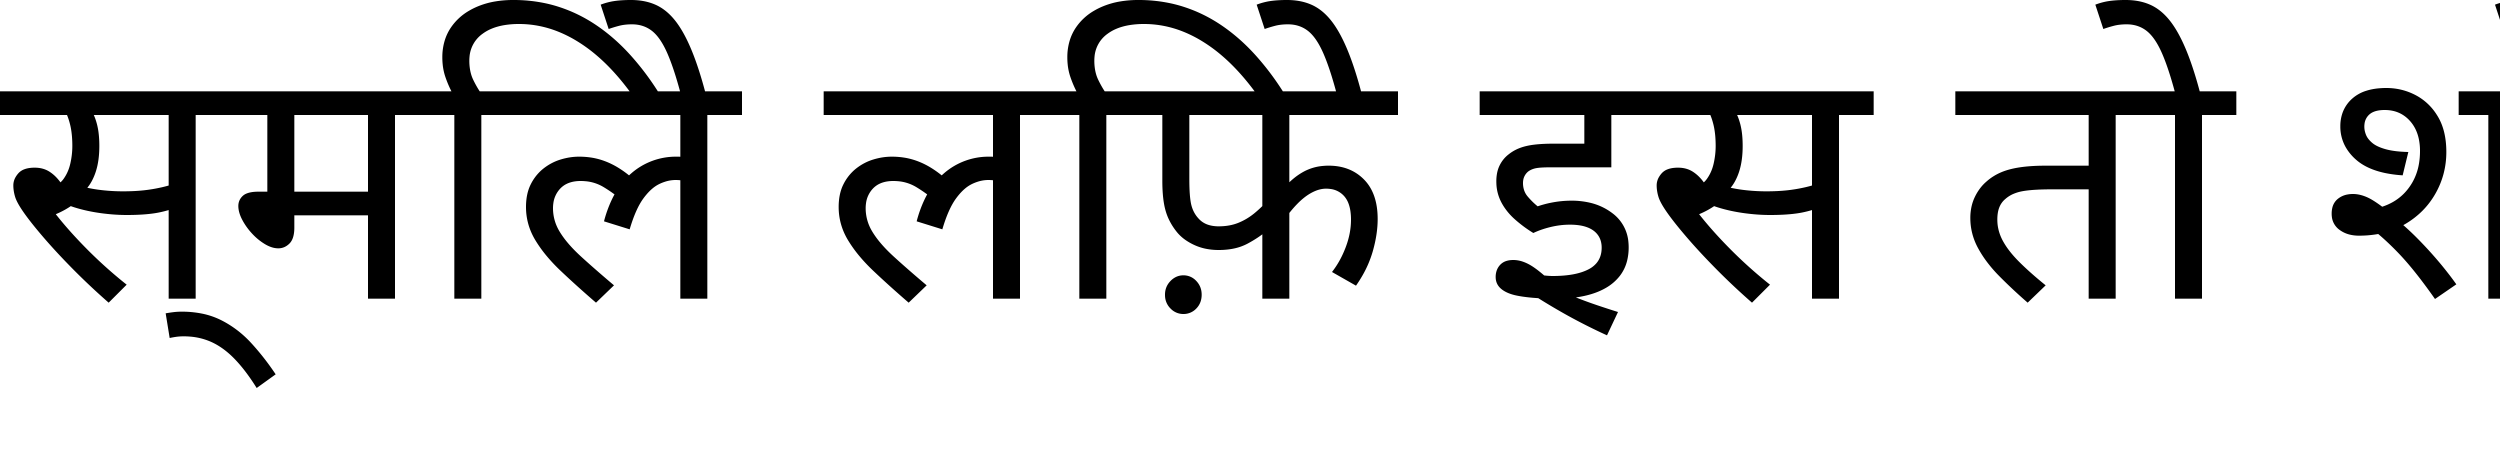 <svg xmlns="http://www.w3.org/2000/svg" aria-hidden="true" fill="currentColor" width="750" height="137" viewBox="0 0 750 137">
  <path id="katakana-project" d="M 466 43.1 L 475.3 43.1 L 475.3 34.5 L 443.9 34.5 L 443.9 27.4 L 494.4 27.4 L 494.4 34.5 L 483.4 34.5 L 483.4 50.2 L 465 50.2 A 51.042 51.042 0 0 0 463.563 50.219 Q 462.258 50.256 461.39 50.366 A 8.037 8.037 0 0 0 460.6 50.5 Q 459.3 50.8 458.4 51.5 Q 457.7 52.1 457.3 52.95 A 4.157 4.157 0 0 0 456.952 54.142 A 5.381 5.381 0 0 0 456.9 54.9 A 6.809 6.809 0 0 0 457.203 56.97 A 5.694 5.694 0 0 0 458.3 58.95 Q 459.7 60.6 461.3 61.9 A 30.277 30.277 0 0 1 465.236 60.831 A 34.296 34.296 0 0 1 466.2 60.65 Q 468.8 60.2 471.4 60.2 A 24.09 24.09 0 0 1 477 60.819 A 17.602 17.602 0 0 1 483.7 63.95 A 11.974 11.974 0 0 1 488.523 72.618 A 15.976 15.976 0 0 1 488.6 74.2 A 16.502 16.502 0 0 1 488.154 78.132 A 12.203 12.203 0 0 1 486 82.7 A 14.252 14.252 0 0 1 481.871 86.306 A 19.539 19.539 0 0 1 478.55 87.85 Q 473.7 89.6 466.9 89.6 L 464.6 89.6 Q 463.5 89.6 462.4 89.5 A 66.669 66.669 0 0 1 459.412 89.294 Q 457.94 89.157 456.643 88.96 A 35.357 35.357 0 0 1 455.15 88.7 Q 452.1 88.1 450.4 86.7 Q 448.7 85.3 448.7 83.1 A 5.893 5.893 0 0 1 448.958 81.319 A 4.854 4.854 0 0 1 450.05 79.45 A 4.317 4.317 0 0 1 452.061 78.249 Q 452.762 78.047 453.604 78.009 A 8.819 8.819 0 0 1 454 78 A 8.886 8.886 0 0 1 457 78.548 Q 458.396 79.047 459.85 80 A 26.279 26.279 0 0 1 461.728 81.371 Q 463.723 82.951 466.34 85.47 A 122.959 122.959 0 0 1 468 87.1 A 59.827 59.827 0 0 0 471.156 88.561 A 70.998 70.998 0 0 0 473.2 89.4 Q 476 90.5 479.1 91.55 Q 482.2 92.6 485.4 93.6 L 482.1 100.6 A 171.712 171.712 0 0 1 470.424 94.732 A 155.068 155.068 0 0 1 468.85 93.85 A 192.183 192.183 0 0 1 461.491 89.46 A 156.354 156.354 0 0 1 457.4 86.8 L 453.8 80.4 Q 456.416 81.563 459.923 82.162 A 36.281 36.281 0 0 0 460.15 82.2 Q 463.8 82.8 465.8 82.8 Q 472.8 82.8 476.65 80.75 A 7.644 7.644 0 0 0 478.958 78.928 Q 480.5 77.085 480.5 74.3 A 7.331 7.331 0 0 0 480.274 72.44 A 5.748 5.748 0 0 0 479.4 70.55 Q 478.3 69 476.2 68.2 A 11.139 11.139 0 0 0 474.211 67.661 Q 473.219 67.482 472.073 67.426 A 22.029 22.029 0 0 0 471 67.4 Q 468.1 67.4 465.2 68.1 A 29.295 29.295 0 0 0 462.127 69.014 A 23.131 23.131 0 0 0 460 69.9 A 38.448 38.448 0 0 1 454.671 65.986 A 35.585 35.585 0 0 1 454.35 65.7 A 18.745 18.745 0 0 1 451.308 62.219 A 16.716 16.716 0 0 1 450.35 60.6 A 13.085 13.085 0 0 1 448.917 55.137 A 15.503 15.503 0 0 1 448.9 54.4 A 13.151 13.151 0 0 1 449.078 52.18 Q 449.299 50.89 449.795 49.82 A 8.067 8.067 0 0 1 449.9 49.6 Q 450.9 47.6 452.6 46.3 Q 454.1 45.1 455.95 44.4 Q 457.8 43.7 460.25 43.4 A 36.339 36.339 0 0 1 462.207 43.218 Q 463.289 43.144 464.5 43.117 A 66.22 66.22 0 0 1 466 43.1 Z M 419.4 34.5 L 386.8 34.5 L 386.8 58.3 L 385 56.6 A 23.952 23.952 0 0 1 388.212 53.44 A 19.372 19.372 0 0 1 391.1 51.5 A 14.801 14.801 0 0 1 396.774 49.79 A 18.305 18.305 0 0 1 398.6 49.7 Q 405.1 49.7 409.2 53.85 Q 413.3 58 413.3 65.7 Q 413.3 70.3 411.8 75.5 A 32.63 32.63 0 0 1 408.702 82.714 A 39.647 39.647 0 0 1 406.8 85.7 L 399.6 81.6 A 27.197 27.197 0 0 0 402.844 76.238 A 32.113 32.113 0 0 0 403.7 74.2 Q 405.3 70 405.3 65.9 A 17.572 17.572 0 0 0 405.125 63.329 Q 404.93 62.018 404.52 60.966 A 6.981 6.981 0 0 0 403.3 58.9 A 6.56 6.56 0 0 0 399.11 56.688 A 9.441 9.441 0 0 0 397.8 56.6 Q 395.828 56.6 393.661 57.719 A 13.223 13.223 0 0 0 393.6 57.75 A 14.895 14.895 0 0 0 391.404 59.172 Q 390.302 60.023 389.2 61.15 Q 387.017 63.383 384.834 66.55 A 55.891 55.891 0 0 0 384.8 66.6 L 386.8 60.3 L 386.8 89.6 L 378.7 89.6 L 378.7 66.7 L 380.3 69 A 27.927 27.927 0 0 1 377.347 71.253 A 37.208 37.208 0 0 1 374.25 73.1 A 15.365 15.365 0 0 1 370.041 74.583 Q 368.247 74.948 366.192 74.994 A 26.659 26.659 0 0 1 365.6 75 A 18.998 18.998 0 0 1 361.464 74.567 A 15.63 15.63 0 0 1 358.4 73.55 A 17.112 17.112 0 0 1 355.686 72.026 A 12.741 12.741 0 0 1 353.3 69.9 Q 351.7 68 350.65 65.8 Q 349.6 63.6 349.15 60.8 A 32.689 32.689 0 0 1 348.846 58.21 Q 348.7 56.368 348.7 54.2 L 348.7 34.5 L 340.8 34.5 L 340.8 27.4 L 419.4 27.4 L 419.4 34.5 Z M 1080.7 27.4 L 1080.7 34.5 L 1070.4 34.5 L 1070.4 89.6 L 1062.3 89.6 L 1062.3 69.5 L 1063.8 72.1 A 34.645 34.645 0 0 1 1061.904 73.371 Q 1060.95 73.969 1059.863 74.577 A 56.804 56.804 0 0 1 1059.55 74.75 A 21.947 21.947 0 0 1 1056.563 76.103 A 28.973 28.973 0 0 1 1053.85 76.95 Q 1050.6 77.8 1046.3 77.8 A 25.627 25.627 0 0 1 1040.519 77.172 A 21.097 21.097 0 0 1 1036.25 75.7 A 17.795 17.795 0 0 1 1031.705 72.673 A 15.752 15.752 0 0 1 1029.3 69.85 A 14.853 14.853 0 0 1 1026.937 63.317 A 19.045 19.045 0 0 1 1026.8 61 A 19.667 19.667 0 0 1 1027.345 56.261 A 15.07 15.07 0 0 1 1029.55 51.3 A 16.431 16.431 0 0 1 1035.613 46.013 A 20.467 20.467 0 0 1 1037.25 45.25 A 26.211 26.211 0 0 1 1043.309 43.593 A 35.409 35.409 0 0 1 1048.7 43.2 A 32.926 32.926 0 0 1 1049.834 43.221 Q 1050.342 43.239 1050.909 43.271 A 66.368 66.368 0 0 1 1052.1 43.35 Q 1054.1 43.5 1056.05 43.7 A 33.537 33.537 0 0 1 1057.186 43.835 Q 1058.222 43.977 1058.936 44.157 A 8.753 8.753 0 0 1 1059.1 44.2 L 1058.5 51.1 Q 1056.5 50.7 1054 50.4 Q 1051.5 50.1 1049 50.1 A 25.627 25.627 0 0 0 1044.976 50.396 Q 1041.17 51.003 1038.65 52.85 A 8.926 8.926 0 0 0 1035.011 59.154 A 13.288 13.288 0 0 0 1034.9 60.9 A 12.77 12.77 0 0 0 1035.244 63.96 A 8.147 8.147 0 0 0 1038.25 68.65 A 12.404 12.404 0 0 0 1044.23 71.06 A 16.334 16.334 0 0 0 1046.4 71.2 A 22.211 22.211 0 0 0 1050.402 70.855 A 17.452 17.452 0 0 0 1053.75 69.9 A 22.856 22.856 0 0 0 1057.671 67.893 A 19.75 19.75 0 0 0 1059.45 66.6 A 31.608 31.608 0 0 0 1061.969 64.319 A 24.944 24.944 0 0 0 1063.6 62.5 L 1062.3 67.6 L 1062.3 34.5 L 1022.2 34.5 L 1022.2 27.4 L 1080.7 27.4 Z M 645 34.5 L 634.7 34.5 L 634.7 89.6 L 626.6 89.6 L 626.6 56.8 L 615.7 56.8 Q 610.717 56.8 607.769 57.201 A 20.952 20.952 0 0 0 606.55 57.4 A 12.396 12.396 0 0 0 604.141 58.119 A 8.992 8.992 0 0 0 601.6 59.7 Q 600.4 60.7 599.8 62.2 Q 599.2 63.7 599.2 65.9 Q 599.2 69.2 600.85 72.25 A 22.131 22.131 0 0 0 602.674 75.056 Q 603.973 76.773 605.75 78.55 Q 608.543 81.343 612.407 84.543 A 143.331 143.331 0 0 0 613.7 85.6 L 608.3 90.8 Q 603.7 86.8 599.75 82.8 A 40.858 40.858 0 0 1 595.67 78.01 A 33.282 33.282 0 0 1 593.45 74.5 Q 591.1 70.2 591.1 65.4 A 15.606 15.606 0 0 1 591.527 61.684 A 13.087 13.087 0 0 1 592.45 59.1 A 15.045 15.045 0 0 1 594.29 56.162 A 12.679 12.679 0 0 1 595.9 54.5 Q 597.8 52.8 600.2 51.75 A 18.542 18.542 0 0 1 602.659 50.887 Q 603.887 50.545 605.292 50.305 A 32.285 32.285 0 0 1 605.95 50.2 Q 608.829 49.771 612.557 49.71 A 76.714 76.714 0 0 1 613.8 49.7 L 626.6 49.7 L 626.6 34.5 L 586.6 34.5 L 586.6 27.4 L 645 27.4 L 645 34.5 Z M 888.7 34.5 L 878.4 34.5 L 878.4 89.6 L 870.3 89.6 L 870.3 56.8 L 859.4 56.8 Q 854.417 56.8 851.469 57.201 A 20.952 20.952 0 0 0 850.25 57.4 A 12.396 12.396 0 0 0 847.841 58.119 A 8.992 8.992 0 0 0 845.3 59.7 Q 844.1 60.7 843.5 62.2 Q 842.9 63.7 842.9 65.9 Q 842.9 69.2 844.55 72.25 A 22.131 22.131 0 0 0 846.374 75.056 Q 847.673 76.773 849.45 78.55 Q 852.243 81.343 856.107 84.543 A 143.331 143.331 0 0 0 857.4 85.6 L 852 90.8 Q 847.4 86.8 843.45 82.8 A 40.858 40.858 0 0 1 839.37 78.01 A 33.282 33.282 0 0 1 837.15 74.5 Q 834.8 70.2 834.8 65.4 A 15.606 15.606 0 0 1 835.227 61.684 A 13.087 13.087 0 0 1 836.15 59.1 A 15.045 15.045 0 0 1 837.99 56.162 A 12.679 12.679 0 0 1 839.6 54.5 Q 841.5 52.8 843.9 51.75 A 18.542 18.542 0 0 1 846.359 50.887 Q 847.587 50.545 848.992 50.305 A 32.285 32.285 0 0 1 849.65 50.2 Q 852.529 49.771 856.257 49.71 A 76.714 76.714 0 0 1 857.5 49.7 L 870.3 49.7 L 870.3 34.5 L 830.3 34.5 L 830.3 27.4 L 888.7 27.4 L 888.7 34.5 Z M 971.7 34.5 L 961.4 34.5 L 961.4 89.6 L 953.3 89.6 L 953.3 56.8 L 942.4 56.8 Q 937.417 56.8 934.469 57.201 A 20.952 20.952 0 0 0 933.25 57.4 A 12.396 12.396 0 0 0 930.841 58.119 A 8.992 8.992 0 0 0 928.3 59.7 Q 927.1 60.7 926.5 62.2 Q 925.9 63.7 925.9 65.9 Q 925.9 69.2 927.55 72.25 A 22.131 22.131 0 0 0 929.374 75.056 Q 930.673 76.773 932.45 78.55 Q 935.243 81.343 939.107 84.543 A 143.331 143.331 0 0 0 940.4 85.6 L 935 90.8 Q 930.4 86.8 926.45 82.8 A 40.858 40.858 0 0 1 922.37 78.01 A 33.282 33.282 0 0 1 920.15 74.5 Q 917.8 70.2 917.8 65.4 A 15.606 15.606 0 0 1 918.227 61.684 A 13.087 13.087 0 0 1 919.15 59.1 A 15.045 15.045 0 0 1 920.99 56.162 A 12.679 12.679 0 0 1 922.6 54.5 Q 924.5 52.8 926.9 51.75 A 18.542 18.542 0 0 1 929.359 50.887 Q 930.587 50.545 931.992 50.305 A 32.285 32.285 0 0 1 932.65 50.2 Q 935.529 49.771 939.257 49.71 A 76.714 76.714 0 0 1 940.5 49.7 L 953.3 49.7 L 953.3 34.5 L 913.3 34.5 L 913.3 27.4 L 971.7 27.4 L 971.7 34.5 Z M 204.1 34.5 L 153.3 34.5 L 153.3 27.4 L 222.6 27.4 L 222.6 34.5 L 212.2 34.5 L 212.2 89.6 L 204.1 89.6 L 204.1 51.9 L 208.5 55.5 A 12.485 12.485 0 0 0 207.185 54.823 Q 206.222 54.401 205.35 54.25 Q 203.9 54 202.7 54 A 10.485 10.485 0 0 0 199.43 54.542 A 13.356 13.356 0 0 0 197.8 55.2 A 10.027 10.027 0 0 0 195.651 56.624 Q 194.76 57.382 193.897 58.405 A 20.811 20.811 0 0 0 193 59.55 Q 190.7 62.7 188.9 68.8 L 181.2 66.4 A 36.771 36.771 0 0 1 183.532 59.915 Q 185.275 56.262 187.732 53.608 A 21.118 21.118 0 0 1 189.45 51.95 A 20.33 20.33 0 0 1 202.951 47.002 A 25.692 25.692 0 0 1 203.2 47 Q 204.9 47 206.6 47.3 A 27.43 27.43 0 0 1 207.805 47.539 Q 208.396 47.671 208.91 47.818 A 14.277 14.277 0 0 1 209.5 48 L 209.8 50.2 L 204.1 48.3 L 204.1 34.5 Z M 297.9 34.5 L 247.1 34.5 L 247.1 27.4 L 316.4 27.4 L 316.4 34.5 L 306 34.5 L 306 89.6 L 297.9 89.6 L 297.9 51.9 L 302.3 55.5 A 12.485 12.485 0 0 0 300.985 54.823 Q 300.022 54.401 299.15 54.25 Q 297.7 54 296.5 54 A 10.485 10.485 0 0 0 293.23 54.542 A 13.356 13.356 0 0 0 291.6 55.2 A 10.027 10.027 0 0 0 289.451 56.624 Q 288.56 57.382 287.697 58.405 A 20.811 20.811 0 0 0 286.8 59.55 Q 284.5 62.7 282.7 68.8 L 275 66.4 A 36.771 36.771 0 0 1 277.332 59.915 Q 279.075 56.262 281.532 53.608 A 21.118 21.118 0 0 1 283.25 51.95 A 20.33 20.33 0 0 1 296.751 47.002 A 25.692 25.692 0 0 1 297 47 Q 298.7 47 300.4 47.3 A 27.43 27.43 0 0 1 301.605 47.539 Q 302.196 47.671 302.71 47.818 A 14.277 14.277 0 0 1 303.3 48 L 303.6 50.2 L 297.9 48.3 L 297.9 34.5 Z M 1160.1 34.5 L 1160.1 27.4 L 1217 27.4 L 1217 34.5 L 1206.7 34.5 L 1206.7 89.6 L 1198.6 89.6 L 1198.6 59.8 L 1180.5 59.8 L 1180.5 65.2 Q 1180.5 67.073 1179.874 68.319 A 4.15 4.15 0 0 1 1179.1 69.4 A 4.702 4.702 0 0 1 1176.43 70.723 A 6.626 6.626 0 0 1 1175.4 70.8 Q 1173.798 70.8 1171.997 69.849 A 11.725 11.725 0 0 1 1171.55 69.6 A 14.689 14.689 0 0 1 1168.758 67.462 A 17.639 17.639 0 0 1 1167.75 66.4 A 19.513 19.513 0 0 1 1165.112 62.57 A 18.15 18.15 0 0 1 1164.9 62.15 A 11.538 11.538 0 0 1 1164.11 60.074 A 8.756 8.756 0 0 1 1163.8 57.8 A 6.362 6.362 0 0 1 1163.998 56.171 A 4.635 4.635 0 0 1 1165.15 54.1 Q 1166.401 52.803 1169.413 52.708 A 15.449 15.449 0 0 1 1169.9 52.7 L 1198.6 52.7 L 1198.6 34.5 L 1160.1 34.5 Z M 716.7 63.6 L 717.9 65 Q 721.4 67.7 724.85 71.15 Q 728.3 74.6 731.4 78.25 A 108.913 108.913 0 0 1 734.918 82.606 A 88.162 88.162 0 0 1 736.9 85.3 L 730.5 89.7 A 174.915 174.915 0 0 0 726.454 84.15 Q 722.733 79.264 719.55 75.95 A 86.852 86.852 0 0 0 715.484 71.971 Q 712.852 69.568 710.4 67.8 L 709.2 62.9 A 18.919 18.919 0 0 0 714.981 61.908 A 17.107 17.107 0 0 0 717.7 60.7 Q 721.5 58.6 723.75 54.65 A 16.852 16.852 0 0 0 725.684 49.146 A 22.454 22.454 0 0 0 726 45.3 A 17.278 17.278 0 0 0 725.619 41.566 Q 724.94 38.496 723.05 36.35 Q 720.1 33 715.4 33 A 11.308 11.308 0 0 0 713.711 33.118 Q 712.846 33.249 712.154 33.526 A 4.509 4.509 0 0 0 710.8 34.35 A 4.45 4.45 0 0 0 709.353 37.171 A 6.308 6.308 0 0 0 709.3 38 A 6.266 6.266 0 0 0 709.57 39.79 A 7.614 7.614 0 0 0 709.8 40.45 A 5.107 5.107 0 0 0 710.484 41.638 Q 710.851 42.122 711.356 42.59 A 9.486 9.486 0 0 0 711.65 42.85 A 6.98 6.98 0 0 0 712.838 43.653 Q 713.989 44.28 715.65 44.75 A 18.63 18.63 0 0 0 717.755 45.205 Q 718.782 45.371 719.968 45.47 A 42.922 42.922 0 0 0 722.5 45.6 L 720.8 52.6 A 37.003 37.003 0 0 1 715.513 51.905 Q 709.983 50.736 706.75 47.85 A 14.595 14.595 0 0 1 703.654 44.055 A 12.475 12.475 0 0 1 702.1 37.9 A 11.907 11.907 0 0 1 702.779 33.802 A 10.377 10.377 0 0 1 705.65 29.6 A 11.453 11.453 0 0 1 709.908 27.226 Q 711.648 26.671 713.755 26.489 A 24.953 24.953 0 0 1 715.9 26.4 Q 720.6 26.4 724.7 28.55 A 16.617 16.617 0 0 1 730.984 34.363 A 19.968 19.968 0 0 1 731.35 34.95 Q 733.9 39.2 733.9 45.6 Q 733.9 52.3 730.65 58.05 Q 727.4 63.8 721.5 67.25 A 25.024 25.024 0 0 1 712.442 70.363 A 32.33 32.33 0 0 1 707.7 70.7 A 11.554 11.554 0 0 1 704.975 70.395 A 8.533 8.533 0 0 1 701.85 68.95 A 5.589 5.589 0 0 1 699.539 64.877 A 7.541 7.541 0 0 1 699.5 64.1 A 7.446 7.446 0 0 1 699.694 62.348 A 4.816 4.816 0 0 1 701.3 59.7 A 6.348 6.348 0 0 1 704.228 58.351 A 8.9 8.9 0 0 1 705.9 58.2 Q 708 58.2 710.3 59.25 A 14.695 14.695 0 0 1 711.725 60.012 Q 713.114 60.844 714.945 62.228 A 73.63 73.63 0 0 1 716.7 63.6 Z M 831.8 34.5 L 817.8 34.5 L 820.6 33 A 9.383 9.383 0 0 1 821.419 34.482 Q 821.964 35.697 822.35 37.3 Q 822.883 39.513 822.979 42.463 A 41.047 41.047 0 0 1 823 43.8 A 22.697 22.697 0 0 1 822.62 48.062 Q 822.118 50.692 820.949 52.816 A 14.098 14.098 0 0 1 820.7 53.25 A 20.377 20.377 0 0 1 815.255 59.196 A 23.849 23.849 0 0 1 814.4 59.8 A 43.685 43.685 0 0 1 808.676 63.043 A 53.06 53.06 0 0 1 805.3 64.5 L 805.7 63.7 A 119.451 119.451 0 0 0 809.689 68.116 A 147.246 147.246 0 0 0 812.45 70.95 Q 816.2 74.7 820.4 78.35 Q 824.6 82 828.9 85.4 L 823.5 90.8 Q 817.6 85.9 812.4 80.9 Q 807.2 75.9 803.2 71.5 Q 800.512 68.544 798.592 66.175 A 64.828 64.828 0 0 1 796.9 64 Q 794.7 60.9 794.05 59.1 A 11.084 11.084 0 0 1 793.507 56.998 A 9.309 9.309 0 0 1 793.4 55.6 A 4.927 4.927 0 0 1 794.125 53.055 A 6.96 6.96 0 0 1 794.9 52 A 4.5 4.5 0 0 1 796.724 50.78 Q 797.468 50.499 798.396 50.383 A 11.301 11.301 0 0 1 799.8 50.3 A 9.423 9.423 0 0 1 802.757 50.745 A 7.826 7.826 0 0 1 806 52.8 A 18.067 18.067 0 0 1 808.004 55.332 Q 809.231 57.182 810.3 59.6 L 804.1 56.1 A 24.89 24.89 0 0 0 807.58 54.66 Q 810.673 53.075 812.4 50.85 A 12.355 12.355 0 0 0 814.933 44.271 A 15.902 15.902 0 0 0 815 42.8 Q 815 39.9 814.25 37.05 A 17.595 17.595 0 0 0 813.814 35.623 Q 813.199 33.9 812.4 33.1 L 816.9 34.5 L 789.4 34.5 L 789.4 27.4 L 831.8 27.4 L 831.8 34.5 Z M 41.7 34.5 L 24.5 34.5 L 27.3 33 Q 28.4 34.6 29.1 37.3 A 19.967 19.967 0 0 1 29.566 39.774 Q 29.727 41.032 29.777 42.463 A 38.118 38.118 0 0 1 29.8 43.8 Q 29.8 48.2 28.75 51.45 A 17.025 17.025 0 0 1 27.579 54.245 A 12.724 12.724 0 0 1 25.8 56.8 L 25.7 57.7 Q 23.9 60 21.45 61.7 A 25.226 25.226 0 0 1 17.592 63.886 A 29.902 29.902 0 0 1 15.9 64.6 L 16.3 63.7 Q 20.4 69 26.05 74.7 Q 31.7 80.4 38 85.4 L 32.6 90.8 A 202.709 202.709 0 0 1 22.36 81.213 A 186.487 186.487 0 0 1 22.05 80.9 Q 17.1 75.9 13.3 71.5 A 155.319 155.319 0 0 1 10.877 68.629 Q 8.744 66.035 7.3 64 Q 5.557 61.544 4.85 59.904 A 7.8 7.8 0 0 1 4.55 59.1 A 12.578 12.578 0 0 1 4.059 56.727 A 10.868 10.868 0 0 1 4 55.6 A 4.927 4.927 0 0 1 4.725 53.055 A 6.96 6.96 0 0 1 5.5 52 A 4.5 4.5 0 0 1 7.324 50.78 Q 8.068 50.499 8.996 50.383 A 11.301 11.301 0 0 1 10.4 50.3 Q 12.9 50.3 14.75 51.45 A 11.11 11.11 0 0 1 16.926 53.239 A 14.193 14.193 0 0 1 18.1 54.65 A 23.035 23.035 0 0 1 19.55 56.913 Q 20.206 58.073 20.819 59.42 A 37.721 37.721 0 0 1 20.9 59.6 L 14.8 56.5 A 9.168 9.168 0 0 0 16.914 55.617 A 6.895 6.895 0 0 0 19.05 53.7 A 12.17 12.17 0 0 0 20.833 50.061 A 14.494 14.494 0 0 0 21.1 49.05 Q 21.7 46.4 21.7 43.8 A 34.761 34.761 0 0 0 21.584 40.886 Q 21.463 39.447 21.214 38.198 A 18.515 18.515 0 0 0 21 37.25 A 23.709 23.709 0 0 0 20.59 35.818 Q 20.138 34.416 19.613 33.533 A 5.708 5.708 0 0 0 19.4 33.2 L 23.7 34.5 L 0 34.5 L 0 27.4 L 41.7 27.4 L 41.7 34.5 Z M 534.7 34.5 L 517.5 34.5 L 520.3 33 Q 521.4 34.6 522.1 37.3 A 19.967 19.967 0 0 1 522.566 39.774 Q 522.727 41.032 522.777 42.463 A 38.118 38.118 0 0 1 522.8 43.8 Q 522.8 48.2 521.75 51.45 A 17.025 17.025 0 0 1 520.579 54.245 A 12.724 12.724 0 0 1 518.8 56.8 L 518.7 57.7 Q 516.9 60 514.45 61.7 A 25.226 25.226 0 0 1 510.592 63.886 A 29.902 29.902 0 0 1 508.9 64.6 L 509.3 63.7 Q 513.4 69 519.05 74.7 Q 524.7 80.4 531 85.4 L 525.6 90.8 A 202.709 202.709 0 0 1 515.36 81.213 A 186.487 186.487 0 0 1 515.05 80.9 Q 510.1 75.9 506.3 71.5 A 155.319 155.319 0 0 1 503.877 68.629 Q 501.744 66.035 500.3 64 Q 498.557 61.544 497.85 59.904 A 7.8 7.8 0 0 1 497.55 59.1 A 12.578 12.578 0 0 1 497.059 56.727 A 10.868 10.868 0 0 1 497 55.6 A 4.927 4.927 0 0 1 497.725 53.055 A 6.96 6.96 0 0 1 498.5 52 A 4.5 4.5 0 0 1 500.324 50.78 Q 501.068 50.499 501.996 50.383 A 11.301 11.301 0 0 1 503.4 50.3 Q 505.9 50.3 507.75 51.45 A 11.11 11.11 0 0 1 509.926 53.239 A 14.193 14.193 0 0 1 511.1 54.65 A 23.035 23.035 0 0 1 512.55 56.913 Q 513.206 58.073 513.819 59.42 A 37.721 37.721 0 0 1 513.9 59.6 L 507.8 56.5 A 9.168 9.168 0 0 0 509.914 55.617 A 6.895 6.895 0 0 0 512.05 53.7 A 12.17 12.17 0 0 0 513.833 50.061 A 14.494 14.494 0 0 0 514.1 49.05 Q 514.7 46.4 514.7 43.8 A 34.761 34.761 0 0 0 514.584 40.886 Q 514.463 39.447 514.214 38.198 A 18.515 18.515 0 0 0 514 37.25 A 23.709 23.709 0 0 0 513.59 35.818 Q 513.138 34.416 512.613 33.533 A 5.708 5.708 0 0 0 512.4 33.2 L 516.7 34.5 L 493 34.5 L 493 27.4 L 534.7 27.4 L 534.7 34.5 Z M 1382.3 27.4 L 1441.8 27.4 L 1441.8 34.5 L 1431.4 34.5 L 1431.4 89.6 L 1423.3 89.6 L 1423.3 68 L 1424.9 70.5 Q 1423.1 71.9 1420.55 73.3 A 23.354 23.354 0 0 1 1417.089 74.836 A 29.121 29.121 0 0 1 1414.75 75.55 A 25.928 25.928 0 0 1 1410.462 76.278 A 32.601 32.601 0 0 1 1407.6 76.4 Q 1401.6 76.4 1397.1 73.65 A 19.989 19.989 0 0 1 1390.565 67.115 A 24.003 24.003 0 0 1 1389.85 65.9 A 31.726 31.726 0 0 1 1387.096 59.025 A 40.617 40.617 0 0 1 1386.1 54.3 A 38.39 38.39 0 0 0 1389.581 53.411 Q 1393.214 52.284 1395.3 50.65 A 7.635 7.635 0 0 0 1398.186 45.541 A 11.316 11.316 0 0 0 1398.3 43.9 Q 1398.3 40.4 1396.65 37.6 A 32.4 32.4 0 0 0 1395.223 35.379 Q 1394.27 34.027 1393.3 33 L 1398.2 34.5 L 1382.3 34.5 L 1382.3 27.4 Z M 128.8 34.5 L 118.5 34.5 L 118.5 89.6 L 110.4 89.6 L 110.4 64.6 L 88.3 64.6 L 88.3 68.3 Q 88.3 71.6 86.85 73.05 A 5.129 5.129 0 0 1 85.444 74.067 A 4.437 4.437 0 0 1 83.5 74.5 A 6.577 6.577 0 0 1 81.44 74.153 Q 80.641 73.89 79.809 73.428 A 11.849 11.849 0 0 1 79.5 73.25 A 17.065 17.065 0 0 1 76.286 70.757 A 19.62 19.62 0 0 1 75.6 70.05 A 19.589 19.589 0 0 1 73.025 66.582 A 17.963 17.963 0 0 1 72.65 65.9 A 11.627 11.627 0 0 1 71.927 64.227 Q 71.607 63.275 71.527 62.386 A 6.531 6.531 0 0 1 71.5 61.8 Q 71.5 60 72.85 58.75 A 3.745 3.745 0 0 1 74.02 58.039 Q 75.13 57.596 76.838 57.517 A 16.629 16.629 0 0 1 77.6 57.5 L 80.2 57.5 L 80.2 34.5 L 67.6 34.5 L 67.6 27.4 L 128.8 27.4 L 128.8 34.5 Z M 1327 34.5 L 1316.6 34.5 L 1316.6 89.6 L 1308.5 89.6 L 1308.5 66.9 L 1310.4 69.3 Q 1308.3 70.7 1305.9 72.05 Q 1303.5 73.4 1300.65 74.2 Q 1297.889 74.975 1294.33 75 A 33.86 33.86 0 0 1 1294.1 75 A 20.498 20.498 0 0 1 1289.837 74.573 A 16.932 16.932 0 0 1 1286.85 73.65 Q 1283.6 72.3 1281.5 70.2 Q 1279.8 68.4 1278.7 66.25 Q 1277.669 64.235 1277.165 61.472 A 24.719 24.719 0 0 1 1277.1 61.1 A 32.471 32.471 0 0 1 1276.795 58.668 Q 1276.6 56.488 1276.6 53.8 L 1276.6 34.5 L 1268.7 34.5 L 1268.7 27.4 L 1327 27.4 L 1327 34.5 Z M 1383.8 34.5 L 1373.4 34.5 L 1373.4 89.6 L 1365.3 89.6 L 1365.3 66.9 L 1367.2 69.3 Q 1365.1 70.7 1362.7 72.05 Q 1360.3 73.4 1357.45 74.2 Q 1354.689 74.975 1351.13 75 A 33.86 33.86 0 0 1 1350.9 75 A 20.498 20.498 0 0 1 1346.637 74.573 A 16.932 16.932 0 0 1 1343.65 73.65 Q 1340.4 72.3 1338.3 70.2 Q 1336.6 68.4 1335.5 66.25 Q 1334.469 64.235 1333.965 61.472 A 24.719 24.719 0 0 1 1333.9 61.1 A 32.471 32.471 0 0 1 1333.595 58.668 Q 1333.4 56.488 1333.4 53.8 L 1333.4 34.5 L 1325.5 34.5 L 1325.5 27.4 L 1383.8 27.4 L 1383.8 34.5 Z M 1235.3 62.2 L 1229.3 66.7 A 17.871 17.871 0 0 1 1226.616 64.299 A 23.994 23.994 0 0 1 1224.65 61.85 A 11.613 11.613 0 0 1 1222.715 57.05 A 15.686 15.686 0 0 1 1222.5 54.4 A 13.151 13.151 0 0 1 1222.678 52.18 Q 1222.899 50.89 1223.395 49.82 A 8.067 8.067 0 0 1 1223.5 49.6 Q 1224.5 47.6 1226.2 46.3 Q 1227.7 45.1 1229.5 44.4 A 15.919 15.919 0 0 1 1231.796 43.71 A 20.356 20.356 0 0 1 1233.55 43.4 Q 1235.8 43.1 1238.5 43.1 L 1251.7 43.1 L 1251.7 34.5 L 1215.6 34.5 L 1215.6 27.4 L 1270.2 27.4 L 1270.2 34.5 L 1259.8 34.5 L 1259.8 50.2 L 1238.6 50.2 A 51.042 51.042 0 0 0 1237.163 50.219 Q 1235.858 50.256 1234.99 50.366 A 8.037 8.037 0 0 0 1234.2 50.5 Q 1232.9 50.8 1232 51.5 Q 1231.3 52.1 1230.9 52.95 A 4.157 4.157 0 0 0 1230.552 54.142 A 5.381 5.381 0 0 0 1230.5 54.9 Q 1230.5 57.3 1231.95 59.1 Q 1233.4 60.9 1235.3 62.2 Z M 1250.4 89.4 L 1247.7 82.7 Q 1251.3 81.6 1253.6 79.8 A 5.843 5.843 0 0 0 1255.87 75.507 A 8.283 8.283 0 0 0 1255.9 74.8 A 7.963 7.963 0 0 0 1255.44 72.034 A 6.872 6.872 0 0 0 1253 68.85 A 8.779 8.779 0 0 0 1250.613 67.637 Q 1247.891 66.7 1243.6 66.7 Q 1239.074 66.7 1235.946 67.927 A 11.48 11.48 0 0 0 1233.05 69.55 A 9.072 9.072 0 0 0 1229.445 76.156 A 11.825 11.825 0 0 0 1229.4 77.2 Q 1229.4 79.5 1230 81.65 Q 1230.6 83.8 1232.3 86.2 A 24.244 24.244 0 0 0 1233.757 88.044 Q 1235.193 89.702 1237.25 91.6 A 69.059 69.059 0 0 0 1239.913 93.925 Q 1241.18 94.979 1242.651 96.123 A 150.221 150.221 0 0 0 1245.8 98.5 L 1240.4 103.8 Q 1234.943 99.507 1230.967 95.653 A 82.165 82.165 0 0 1 1230.05 94.75 A 39.783 39.783 0 0 1 1226.516 90.733 A 29.298 29.298 0 0 1 1223.6 86.1 Q 1221.4 81.7 1221.4 76.6 A 15.935 15.935 0 0 1 1222.062 71.914 A 13.059 13.059 0 0 1 1224.65 67.2 A 19.33 19.33 0 0 1 1231.411 62.175 A 23.527 23.527 0 0 1 1233.05 61.5 A 31.287 31.287 0 0 1 1243.638 59.602 A 35.224 35.224 0 0 1 1244 59.6 A 37.408 37.408 0 0 1 1248.442 59.849 Q 1252.395 60.322 1255.25 61.7 A 18.205 18.205 0 0 1 1258.458 63.654 A 12.948 12.948 0 0 1 1261.65 67.15 Q 1263.7 70.5 1263.7 74.3 A 16.266 16.266 0 0 1 1263.095 78.838 A 12.85 12.85 0 0 1 1260.3 83.9 A 15.969 15.969 0 0 1 1255.989 87.25 Q 1254.092 88.284 1251.748 89.015 A 30.241 30.241 0 0 1 1250.4 89.4 Z M 197.8 28.1 L 189.4 28.1 Q 184.3 21.1 178.85 16.5 A 45.536 45.536 0 0 0 172.299 11.857 A 37.498 37.498 0 0 0 167.6 9.55 Q 161.8 7.2 155.7 7.2 A 26.824 26.824 0 0 0 151.435 7.518 Q 149.167 7.884 147.336 8.671 A 12.642 12.642 0 0 0 144.75 10.15 A 9.358 9.358 0 0 0 140.863 16.95 A 12.2 12.2 0 0 0 140.8 18.2 A 15.92 15.92 0 0 0 141.02 20.916 Q 141.294 22.499 141.91 23.816 A 9.969 9.969 0 0 0 141.95 23.9 A 31.098 31.098 0 0 0 143.214 26.281 A 23.677 23.677 0 0 0 144.4 28.1 L 135.8 28.1 Q 134.5 25.7 133.6 23.05 A 16.885 16.885 0 0 1 132.806 19.335 A 20.885 20.885 0 0 1 132.7 17.2 A 17.174 17.174 0 0 1 133.394 12.232 A 14.538 14.538 0 0 1 135.35 8.15 A 16.667 16.667 0 0 1 140.668 3.252 A 21.001 21.001 0 0 1 142.8 2.15 A 23.91 23.91 0 0 1 148.706 0.412 A 32.512 32.512 0 0 1 154 0 A 45.793 45.793 0 0 1 163.741 1.008 A 40.516 40.516 0 0 1 167.3 1.95 Q 173.5 3.9 178.95 7.6 Q 184.4 11.3 189.1 16.5 A 80.963 80.963 0 0 1 196.661 26.324 A 91.004 91.004 0 0 1 197.8 28.1 Z M 385.3 28.1 L 376.9 28.1 Q 371.8 21.1 366.35 16.5 A 45.536 45.536 0 0 0 359.799 11.857 A 37.498 37.498 0 0 0 355.1 9.55 Q 349.3 7.2 343.2 7.2 A 26.824 26.824 0 0 0 338.935 7.518 Q 336.667 7.884 334.836 8.671 A 12.642 12.642 0 0 0 332.25 10.15 A 9.358 9.358 0 0 0 328.363 16.95 A 12.2 12.2 0 0 0 328.3 18.2 A 15.92 15.92 0 0 0 328.52 20.916 Q 328.794 22.499 329.41 23.816 A 9.969 9.969 0 0 0 329.45 23.9 A 31.098 31.098 0 0 0 330.714 26.281 A 23.677 23.677 0 0 0 331.9 28.1 L 323.3 28.1 Q 322 25.7 321.1 23.05 A 16.885 16.885 0 0 1 320.306 19.335 A 20.885 20.885 0 0 1 320.2 17.2 A 17.174 17.174 0 0 1 320.894 12.232 A 14.538 14.538 0 0 1 322.85 8.15 A 16.667 16.667 0 0 1 328.168 3.252 A 21.001 21.001 0 0 1 330.3 2.15 A 23.91 23.91 0 0 1 336.206 0.412 A 32.512 32.512 0 0 1 341.5 0 A 45.793 45.793 0 0 1 351.241 1.008 A 40.516 40.516 0 0 1 354.8 1.95 Q 361 3.9 366.45 7.6 Q 371.9 11.3 376.6 16.5 A 80.963 80.963 0 0 1 384.161 26.324 A 91.004 91.004 0 0 1 385.3 28.1 Z M 1135.1 57.4 L 1144 55.1 A 50.79 50.79 0 0 1 1147.994 58.738 A 58.476 58.476 0 0 1 1149.3 60.1 Q 1151.9 62.9 1153.55 66.4 A 17.144 17.144 0 0 1 1155.005 71.425 A 21.998 21.998 0 0 1 1155.2 74.4 A 18.397 18.397 0 0 1 1154.814 78.267 A 13.122 13.122 0 0 1 1152.95 82.8 Q 1150.7 86.2 1146.8 87.9 A 20.45 20.45 0 0 1 1140.729 89.466 A 25.13 25.13 0 0 1 1138.1 89.6 Q 1132.4 89.6 1127.25 86.55 Q 1122.1 83.5 1117.35 76.6 A 62.277 62.277 0 0 1 1113.837 70.793 Q 1112.123 67.606 1110.457 63.799 A 134.781 134.781 0 0 1 1108.2 58.3 L 1115.3 55.8 Q 1118.1 63.6 1121.45 69.55 A 43.466 43.466 0 0 0 1124.271 73.956 Q 1125.871 76.135 1127.591 77.799 A 23.884 23.884 0 0 0 1128.75 78.85 A 14.897 14.897 0 0 0 1132.397 81.17 A 12.087 12.087 0 0 0 1137.3 82.2 Q 1140.004 82.2 1142.056 81.454 A 10.221 10.221 0 0 0 1142.2 81.4 Q 1144.3 80.6 1145.5 78.7 A 7.027 7.027 0 0 0 1146.32 76.789 Q 1146.7 75.4 1146.7 73.6 Q 1146.7 68.8 1143.65 64.85 Q 1140.929 61.327 1136.258 58.161 A 47.924 47.924 0 0 0 1135.1 57.4 Z M 69.1 34.5 L 58.7 34.5 L 58.7 89.6 L 50.6 89.6 L 50.6 34.5 L 39.6 34.5 L 39.6 27.4 L 69.1 27.4 L 69.1 34.5 Z M 562.1 34.5 L 551.7 34.5 L 551.7 89.6 L 543.6 89.6 L 543.6 34.5 L 532.6 34.5 L 532.6 27.4 L 562.1 27.4 L 562.1 34.5 Z M 765 34.5 L 754.6 34.5 L 754.6 89.6 L 746.5 89.6 L 746.5 34.5 L 737.6 34.5 L 737.6 27.4 L 765 27.4 L 765 34.5 Z M 136.3 89.6 L 136.3 34.5 L 127.4 34.5 L 127.4 27.4 L 154.7 27.4 L 154.7 34.5 L 144.4 34.5 L 144.4 89.6 L 136.3 89.6 Z M 323.8 89.6 L 323.8 34.5 L 314.9 34.5 L 314.9 27.4 L 342.2 27.4 L 342.2 34.5 L 331.9 34.5 L 331.9 89.6 L 323.8 89.6 Z M 670.9 34.5 L 660.6 34.5 L 660.6 89.6 L 652.5 89.6 L 652.5 34.5 L 643.6 34.5 L 643.6 27.4 L 670.9 27.4 L 670.9 34.5 Z M 790.8 34.5 L 780.5 34.5 L 780.5 89.6 L 772.4 89.6 L 772.4 34.5 L 763.5 34.5 L 763.5 27.4 L 790.8 27.4 L 790.8 34.5 Z M 997.6 34.5 L 987.3 34.5 L 987.3 89.6 L 979.2 89.6 L 979.2 34.5 L 970.3 34.5 L 970.3 27.4 L 997.6 27.4 L 997.6 34.5 Z M 190.2 53.9 L 187 60.4 A 51.458 51.458 0 0 0 183.607 57.778 A 40.138 40.138 0 0 0 180.95 56.05 A 12.562 12.562 0 0 0 175.595 54.362 A 15.538 15.538 0 0 0 174.2 54.3 Q 170.919 54.3 168.883 55.848 A 6.627 6.627 0 0 0 168.05 56.6 A 7.875 7.875 0 0 0 166.003 60.988 A 10.767 10.767 0 0 0 165.9 62.5 A 13.37 13.37 0 0 0 167.758 69.263 A 16.097 16.097 0 0 0 168.05 69.75 A 27.025 27.025 0 0 0 170.211 72.715 Q 171.93 74.782 174.3 76.95 Q 178.4 80.7 184.2 85.6 L 178.8 90.8 Q 173 85.8 168.2 81.25 A 51.809 51.809 0 0 1 163.959 76.747 A 38.407 38.407 0 0 1 160.6 72.05 Q 157.8 67.4 157.8 62.1 Q 157.8 58.317 159.097 55.563 A 11.385 11.385 0 0 1 159.25 55.25 A 14.263 14.263 0 0 1 161.931 51.538 A 13.252 13.252 0 0 1 163.05 50.55 Q 165.4 48.7 168.2 47.85 Q 171 47 173.7 47 A 23.867 23.867 0 0 1 177.536 47.297 A 19.828 19.828 0 0 1 179.8 47.8 Q 182.6 48.6 185.2 50.15 A 30.134 30.134 0 0 1 189.559 53.327 A 33.908 33.908 0 0 1 190.2 53.9 Z M 284 53.9 L 280.8 60.4 A 51.458 51.458 0 0 0 277.407 57.778 A 40.138 40.138 0 0 0 274.75 56.05 A 12.562 12.562 0 0 0 269.395 54.362 A 15.538 15.538 0 0 0 268 54.3 Q 264.719 54.3 262.683 55.848 A 6.627 6.627 0 0 0 261.85 56.6 A 7.875 7.875 0 0 0 259.803 60.988 A 10.767 10.767 0 0 0 259.7 62.5 A 13.37 13.37 0 0 0 261.558 69.263 A 16.097 16.097 0 0 0 261.85 69.75 A 27.025 27.025 0 0 0 264.011 72.715 Q 265.73 74.782 268.1 76.95 Q 272.2 80.7 278 85.6 L 272.6 90.8 Q 266.8 85.8 262 81.25 A 51.809 51.809 0 0 1 257.759 76.747 A 38.407 38.407 0 0 1 254.4 72.05 Q 251.6 67.4 251.6 62.1 Q 251.6 58.317 252.897 55.563 A 11.385 11.385 0 0 1 253.05 55.25 A 14.263 14.263 0 0 1 255.731 51.538 A 13.252 13.252 0 0 1 256.85 50.55 Q 259.2 48.7 262 47.85 Q 264.8 47 267.5 47 A 23.867 23.867 0 0 1 271.336 47.297 A 19.828 19.828 0 0 1 273.6 47.8 Q 276.4 48.6 279 50.15 A 30.134 30.134 0 0 1 283.359 53.327 A 33.908 33.908 0 0 1 284 53.9 Z M 1423.3 34.5 L 1399.8 34.5 L 1402.1 32.4 Q 1404.1 35.2 1405.2 38.55 A 21.953 21.953 0 0 1 1406.187 43.035 A 19.139 19.139 0 0 1 1406.3 45.1 Q 1406.3 50.3 1403.55 54 A 13.772 13.772 0 0 1 1399.571 57.551 Q 1397.9 58.565 1395.807 59.297 A 25.055 25.055 0 0 1 1395.2 59.5 A 24.271 24.271 0 0 0 1396.829 62.8 Q 1397.839 64.486 1399.036 65.735 A 12.705 12.705 0 0 0 1400.25 66.85 Q 1403.224 69.239 1407.957 69.299 A 19.327 19.327 0 0 0 1408.2 69.3 A 19.762 19.762 0 0 0 1413.183 68.699 A 15.636 15.636 0 0 0 1418 66.55 A 32.234 32.234 0 0 0 1422.375 63.056 A 26.637 26.637 0 0 0 1424.8 60.4 L 1423.3 65.7 L 1423.3 34.5 Z M 1105.3 34.5 L 1105.3 27.4 L 1161.6 27.4 L 1161.6 34.5 L 1105.3 34.5 Z M 1308.5 65 L 1308.5 34.5 L 1284.7 34.5 L 1284.7 52.7 Q 1284.7 56.8 1285 59.2 Q 1285.3 61.6 1285.95 63.05 Q 1286.6 64.5 1287.7 65.6 A 6.845 6.845 0 0 0 1289.994 67.1 A 8.377 8.377 0 0 0 1290.7 67.35 Q 1292.247 67.823 1294.311 67.89 A 21.419 21.419 0 0 0 1295 67.9 Q 1298.1 67.9 1300.95 66.7 Q 1303.8 65.5 1306.15 63.65 A 26.783 26.783 0 0 0 1308.556 61.522 A 21.215 21.215 0 0 0 1310.1 59.8 L 1308.5 65 Z M 1365.3 65 L 1365.3 34.5 L 1341.5 34.5 L 1341.5 52.7 Q 1341.5 56.8 1341.8 59.2 Q 1342.1 61.6 1342.75 63.05 Q 1343.4 64.5 1344.5 65.6 A 6.845 6.845 0 0 0 1346.794 67.1 A 8.377 8.377 0 0 0 1347.5 67.35 Q 1349.047 67.823 1351.111 67.89 A 21.419 21.419 0 0 0 1351.8 67.9 Q 1354.9 67.9 1357.75 66.7 Q 1360.6 65.5 1362.95 63.65 A 26.783 26.783 0 0 0 1365.356 61.522 A 21.215 21.215 0 0 0 1366.9 59.8 L 1365.3 65 Z M 378.7 34.5 L 356.8 34.5 L 356.8 53.6 Q 356.8 59.1 357.4 61.5 Q 358 63.9 359.6 65.6 Q 360.7 66.8 362.2 67.35 Q 363.7 67.9 365.6 67.9 Q 368.9 67.9 371.5 66.85 Q 374.1 65.8 376.35 63.95 Q 378.6 62.1 380.5 59.9 L 378.7 65.3 L 378.7 34.5 Z M 1137.4 33.3 L 1136.6 28 A 25.517 25.517 0 0 1 1141.096 28.746 A 21.47 21.47 0 0 1 1143.55 29.55 A 19.081 19.081 0 0 1 1147.399 31.591 A 16.705 16.705 0 0 1 1149 32.85 Q 1151.3 34.9 1152.55 37.55 Q 1153.8 40.2 1153.8 43.2 A 15.819 15.819 0 0 1 1152.537 49.605 A 15.188 15.188 0 0 1 1148.05 55.35 Q 1143.479 59.047 1135.844 59.931 A 43.112 43.112 0 0 1 1131.7 60.2 L 1131.2 53.2 Q 1137.897 53.019 1141.441 51.037 A 9.875 9.875 0 0 0 1142.15 50.6 Q 1145.7 48.2 1145.7 43.3 Q 1145.7 39.4 1143.3 36.8 Q 1140.9 34.2 1137.4 33.3 Z M 211.7 28.1 L 204.2 28.1 A 135.64 135.64 0 0 0 202.892 23.49 Q 201.459 18.779 200.05 15.65 Q 198 11.1 195.5 9.2 Q 193 7.3 189.6 7.3 Q 187.473 7.3 185.813 7.721 A 11.104 11.104 0 0 0 185.7 7.75 Q 184 8.2 182.6 8.7 L 180.2 1.4 A 19.643 19.643 0 0 1 184.137 0.34 A 18.241 18.241 0 0 1 184.4 0.3 A 27.657 27.657 0 0 1 186.371 0.095 Q 187.725 0 189.3 0 Q 193.4 0 196.6 1.4 Q 199.8 2.8 202.4 6 Q 205 9.2 207.3 14.65 Q 209.061 18.823 210.705 24.49 A 146.562 146.562 0 0 1 211.7 28.1 Z M 408.5 28.1 L 401 28.1 A 135.64 135.64 0 0 0 399.692 23.49 Q 398.259 18.779 396.85 15.65 Q 394.8 11.1 392.3 9.2 Q 389.8 7.3 386.4 7.3 Q 384.273 7.3 382.613 7.721 A 11.104 11.104 0 0 0 382.5 7.75 Q 380.8 8.2 379.4 8.7 L 377 1.4 A 19.643 19.643 0 0 1 380.937 0.34 A 18.241 18.241 0 0 1 381.2 0.3 A 27.657 27.657 0 0 1 383.171 0.095 Q 384.525 0 386.1 0 Q 390.2 0 393.4 1.4 Q 396.6 2.8 399.2 6 Q 401.8 9.2 404.1 14.65 Q 405.861 18.823 407.505 24.49 A 146.562 146.562 0 0 1 408.5 28.1 Z M 1069.9 28.1 L 1062.4 28.1 A 135.64 135.64 0 0 0 1061.092 23.49 Q 1059.659 18.779 1058.25 15.65 Q 1056.2 11.1 1053.7 9.2 Q 1051.2 7.3 1047.8 7.3 Q 1045.673 7.3 1044.013 7.721 A 11.104 11.104 0 0 0 1043.9 7.75 Q 1042.2 8.2 1040.8 8.7 L 1038.4 1.4 A 19.643 19.643 0 0 1 1042.337 0.34 A 18.241 18.241 0 0 1 1042.6 0.3 A 27.657 27.657 0 0 1 1044.571 0.095 Q 1045.925 0 1047.5 0 Q 1051.6 0 1054.8 1.4 Q 1058 2.8 1060.6 6 Q 1063.2 9.2 1065.5 14.65 Q 1067.261 18.823 1068.905 24.49 A 146.562 146.562 0 0 1 1069.9 28.1 Z M 660.1 28.1 L 652.6 28.1 A 135.64 135.64 0 0 0 651.292 23.49 Q 649.859 18.779 648.45 15.65 Q 646.4 11.1 643.9 9.2 Q 641.4 7.3 638 7.3 Q 635.873 7.3 634.213 7.721 A 11.104 11.104 0 0 0 634.1 7.75 Q 632.4 8.2 631 8.7 L 628.6 1.4 A 19.643 19.643 0 0 1 632.537 0.34 A 18.241 18.241 0 0 1 632.8 0.3 A 27.657 27.657 0 0 1 634.771 0.095 Q 636.125 0 637.7 0 Q 641.8 0 645 1.4 Q 648.2 2.8 650.8 6 Q 653.4 9.2 655.7 14.65 Q 657.461 18.823 659.105 24.49 A 146.562 146.562 0 0 1 660.1 28.1 Z M 780 28.1 L 772.5 28.1 A 135.64 135.64 0 0 0 771.192 23.49 Q 769.759 18.779 768.35 15.65 Q 766.3 11.1 763.8 9.2 Q 761.3 7.3 757.9 7.3 Q 755.773 7.3 754.113 7.721 A 11.104 11.104 0 0 0 754 7.75 Q 752.3 8.2 750.9 8.7 L 748.5 1.4 A 19.643 19.643 0 0 1 752.437 0.34 A 18.241 18.241 0 0 1 752.7 0.3 A 27.657 27.657 0 0 1 754.671 0.095 Q 756.025 0 757.6 0 Q 761.7 0 764.9 1.4 Q 768.1 2.8 770.7 6 Q 773.3 9.2 775.6 14.65 Q 777.361 18.823 779.005 24.49 A 146.562 146.562 0 0 1 780 28.1 Z M 986.8 28.1 L 979.3 28.1 A 135.64 135.64 0 0 0 977.992 23.49 Q 976.559 18.779 975.15 15.65 Q 973.1 11.1 970.6 9.2 Q 968.1 7.3 964.7 7.3 Q 962.573 7.3 960.913 7.721 A 11.104 11.104 0 0 0 960.8 7.75 Q 959.1 8.2 957.7 8.7 L 955.3 1.4 A 19.643 19.643 0 0 1 959.237 0.34 A 18.241 18.241 0 0 1 959.5 0.3 A 27.657 27.657 0 0 1 961.471 0.095 Q 962.825 0 964.4 0 Q 968.5 0 971.7 1.4 Q 974.9 2.8 977.5 6 Q 980.1 9.2 982.4 14.65 Q 984.161 18.823 985.805 24.49 A 146.562 146.562 0 0 1 986.8 28.1 Z M 110.4 57.5 L 110.4 34.5 L 88.3 34.5 L 88.3 57.5 L 110.4 57.5 Z M 50.9 101.4 L 49.7 94 Q 50.8 93.8 52 93.65 A 19.846 19.846 0 0 1 54.136 93.503 A 22.171 22.171 0 0 1 54.5 93.5 A 30.58 30.58 0 0 1 60.444 94.051 A 22.904 22.904 0 0 1 66.35 96.05 Q 71.4 98.6 75.35 102.9 Q 79.3 107.2 82.7 112.3 L 77 116.4 A 64.782 64.782 0 0 0 74.103 112.117 Q 72.585 110.065 71.056 108.399 A 36.432 36.432 0 0 0 70.35 107.65 Q 67 104.2 63.3 102.55 A 19.174 19.174 0 0 0 57.098 100.985 A 23.163 23.163 0 0 0 55.1 100.9 A 17.08 17.08 0 0 0 53.659 100.959 A 14.193 14.193 0 0 0 52.85 101.05 Q 51.8 101.2 50.9 101.4 Z M 813.6 101.4 L 812.4 94 Q 813.5 93.8 814.7 93.65 A 19.846 19.846 0 0 1 816.836 93.503 A 22.171 22.171 0 0 1 817.2 93.5 A 30.58 30.58 0 0 1 823.144 94.051 A 22.904 22.904 0 0 1 829.05 96.05 Q 834.1 98.6 838.05 102.9 Q 842 107.2 845.4 112.3 L 839.7 116.4 A 64.782 64.782 0 0 0 836.803 112.117 Q 835.285 110.065 833.756 108.399 A 36.432 36.432 0 0 0 833.05 107.65 Q 829.7 104.2 826 102.55 A 19.174 19.174 0 0 0 819.798 100.985 A 23.163 23.163 0 0 0 817.8 100.9 A 17.08 17.08 0 0 0 816.359 100.959 A 14.193 14.193 0 0 0 815.55 101.05 Q 814.5 101.2 813.6 101.4 Z M 1198.9 101.4 L 1197.7 94 Q 1198.8 93.8 1200 93.65 A 19.846 19.846 0 0 1 1202.136 93.503 A 22.171 22.171 0 0 1 1202.5 93.5 A 30.58 30.58 0 0 1 1208.444 94.051 A 22.904 22.904 0 0 1 1214.35 96.05 Q 1219.4 98.6 1223.35 102.9 Q 1227.3 107.2 1230.7 112.3 L 1225 116.4 A 64.782 64.782 0 0 0 1222.103 112.117 Q 1220.585 110.065 1219.056 108.399 A 36.432 36.432 0 0 0 1218.35 107.65 Q 1215 104.2 1211.3 102.55 A 19.174 19.174 0 0 0 1205.098 100.985 A 23.163 23.163 0 0 0 1203.1 100.9 A 17.08 17.08 0 0 0 1201.659 100.959 A 14.193 14.193 0 0 0 1200.85 101.05 Q 1199.8 101.2 1198.9 101.4 Z M 1308.8 101.4 L 1307.6 94 Q 1308.7 93.8 1309.9 93.65 A 19.846 19.846 0 0 1 1312.036 93.503 A 22.171 22.171 0 0 1 1312.4 93.5 A 30.58 30.58 0 0 1 1318.344 94.051 A 22.904 22.904 0 0 1 1324.25 96.05 Q 1329.3 98.6 1333.25 102.9 Q 1337.2 107.2 1340.6 112.3 L 1334.9 116.4 A 64.782 64.782 0 0 0 1332.003 112.117 Q 1330.485 110.065 1328.956 108.399 A 36.432 36.432 0 0 0 1328.25 107.65 Q 1324.9 104.2 1321.2 102.55 A 19.174 19.174 0 0 0 1314.998 100.985 A 23.163 23.163 0 0 0 1313 100.9 A 17.08 17.08 0 0 0 1311.559 100.959 A 14.193 14.193 0 0 0 1310.75 101.05 Q 1309.7 101.2 1308.8 101.4 Z M 1365.6 101.4 L 1364.4 94 Q 1365.5 93.8 1366.7 93.65 A 19.846 19.846 0 0 1 1368.836 93.503 A 22.171 22.171 0 0 1 1369.2 93.5 A 30.58 30.58 0 0 1 1375.144 94.051 A 22.904 22.904 0 0 1 1381.05 96.05 Q 1386.1 98.6 1390.05 102.9 Q 1394 107.2 1397.4 112.3 L 1391.7 116.4 A 64.782 64.782 0 0 0 1388.803 112.117 Q 1387.285 110.065 1385.756 108.399 A 36.432 36.432 0 0 0 1385.05 107.65 Q 1381.7 104.2 1378 102.55 A 19.174 19.174 0 0 0 1371.798 100.985 A 23.163 23.163 0 0 0 1369.8 100.9 A 17.08 17.08 0 0 0 1368.359 100.959 A 14.193 14.193 0 0 0 1367.55 101.05 Q 1366.5 101.2 1365.6 101.4 Z M 1423.6 101.4 L 1422.4 94 Q 1423.5 93.8 1424.7 93.65 A 19.846 19.846 0 0 1 1426.836 93.503 A 22.171 22.171 0 0 1 1427.2 93.5 A 30.58 30.58 0 0 1 1433.144 94.051 A 22.904 22.904 0 0 1 1439.05 96.05 Q 1444.1 98.6 1448.05 102.9 Q 1452 107.2 1455.4 112.3 L 1449.7 116.4 A 64.782 64.782 0 0 0 1446.803 112.117 Q 1445.285 110.065 1443.756 108.399 A 36.432 36.432 0 0 0 1443.05 107.65 Q 1439.7 104.2 1436 102.55 A 19.174 19.174 0 0 0 1429.798 100.985 A 23.163 23.163 0 0 0 1427.8 100.9 A 17.08 17.08 0 0 0 1426.359 100.959 A 14.193 14.193 0 0 0 1425.55 101.05 Q 1424.5 101.2 1423.6 101.4 Z M 54.7 54.3 L 54.7 61.6 A 48.821 48.821 0 0 1 51.081 62.877 Q 49.266 63.434 47.607 63.762 A 28.134 28.134 0 0 1 46.85 63.9 Q 43.3 64.5 38 64.5 A 54.062 54.062 0 0 1 33.297 64.288 A 63.642 63.642 0 0 1 31.05 64.05 A 53.574 53.574 0 0 1 26.244 63.243 A 45.792 45.792 0 0 1 24.2 62.75 A 40.095 40.095 0 0 1 22.055 62.12 Q 21.057 61.794 20.215 61.449 A 17.941 17.941 0 0 1 19 60.9 L 21 54.9 Q 23 55.6 25.6 56.2 A 43.622 43.622 0 0 0 29.669 56.932 A 49.888 49.888 0 0 0 31.1 57.1 Q 34 57.4 36.9 57.4 Q 40.3 57.4 43.1 57.1 Q 45.9 56.8 48.7 56.15 Q 51.5 55.5 54.7 54.3 Z M 547.7 54.3 L 547.7 61.6 A 48.821 48.821 0 0 1 544.081 62.877 Q 542.266 63.434 540.607 63.762 A 28.134 28.134 0 0 1 539.85 63.9 Q 536.3 64.5 531 64.5 A 54.062 54.062 0 0 1 526.297 64.288 A 63.642 63.642 0 0 1 524.05 64.05 A 53.574 53.574 0 0 1 519.244 63.243 A 45.792 45.792 0 0 1 517.2 62.75 A 40.095 40.095 0 0 1 515.055 62.12 Q 514.057 61.794 513.215 61.449 A 17.941 17.941 0 0 1 512 60.9 L 514 54.9 Q 516 55.6 518.6 56.2 A 43.622 43.622 0 0 0 522.669 56.932 A 49.888 49.888 0 0 0 524.1 57.1 Q 527 57.4 529.9 57.4 Q 533.3 57.4 536.1 57.1 Q 538.9 56.8 541.7 56.15 Q 544.5 55.5 547.7 54.3 Z M 1036.5 49.5 L 1042.7 47.2 L 1059.9 68.7 L 1055.3 72.9 L 1036.5 49.5 Z M 349.5 88.4 Q 349.5 86 351.15 84.3 A 5.816 5.816 0 0 1 352.729 83.123 A 5.028 5.028 0 0 1 355 82.6 A 5.133 5.133 0 0 1 358.774 84.17 A 6.387 6.387 0 0 1 358.9 84.3 Q 360.5 86 360.5 88.4 A 6.41 6.41 0 0 1 360.171 90.491 A 5.482 5.482 0 0 1 358.9 92.55 A 5.214 5.214 0 0 1 355.143 94.199 A 6.323 6.323 0 0 1 355 94.2 A 5.248 5.248 0 0 1 351.257 92.655 A 6.89 6.89 0 0 1 351.15 92.55 A 5.566 5.566 0 0 1 349.506 88.71 A 7.342 7.342 0 0 1 349.5 88.4 Z" vector-effect="non-scaling-stroke" />
</svg>
